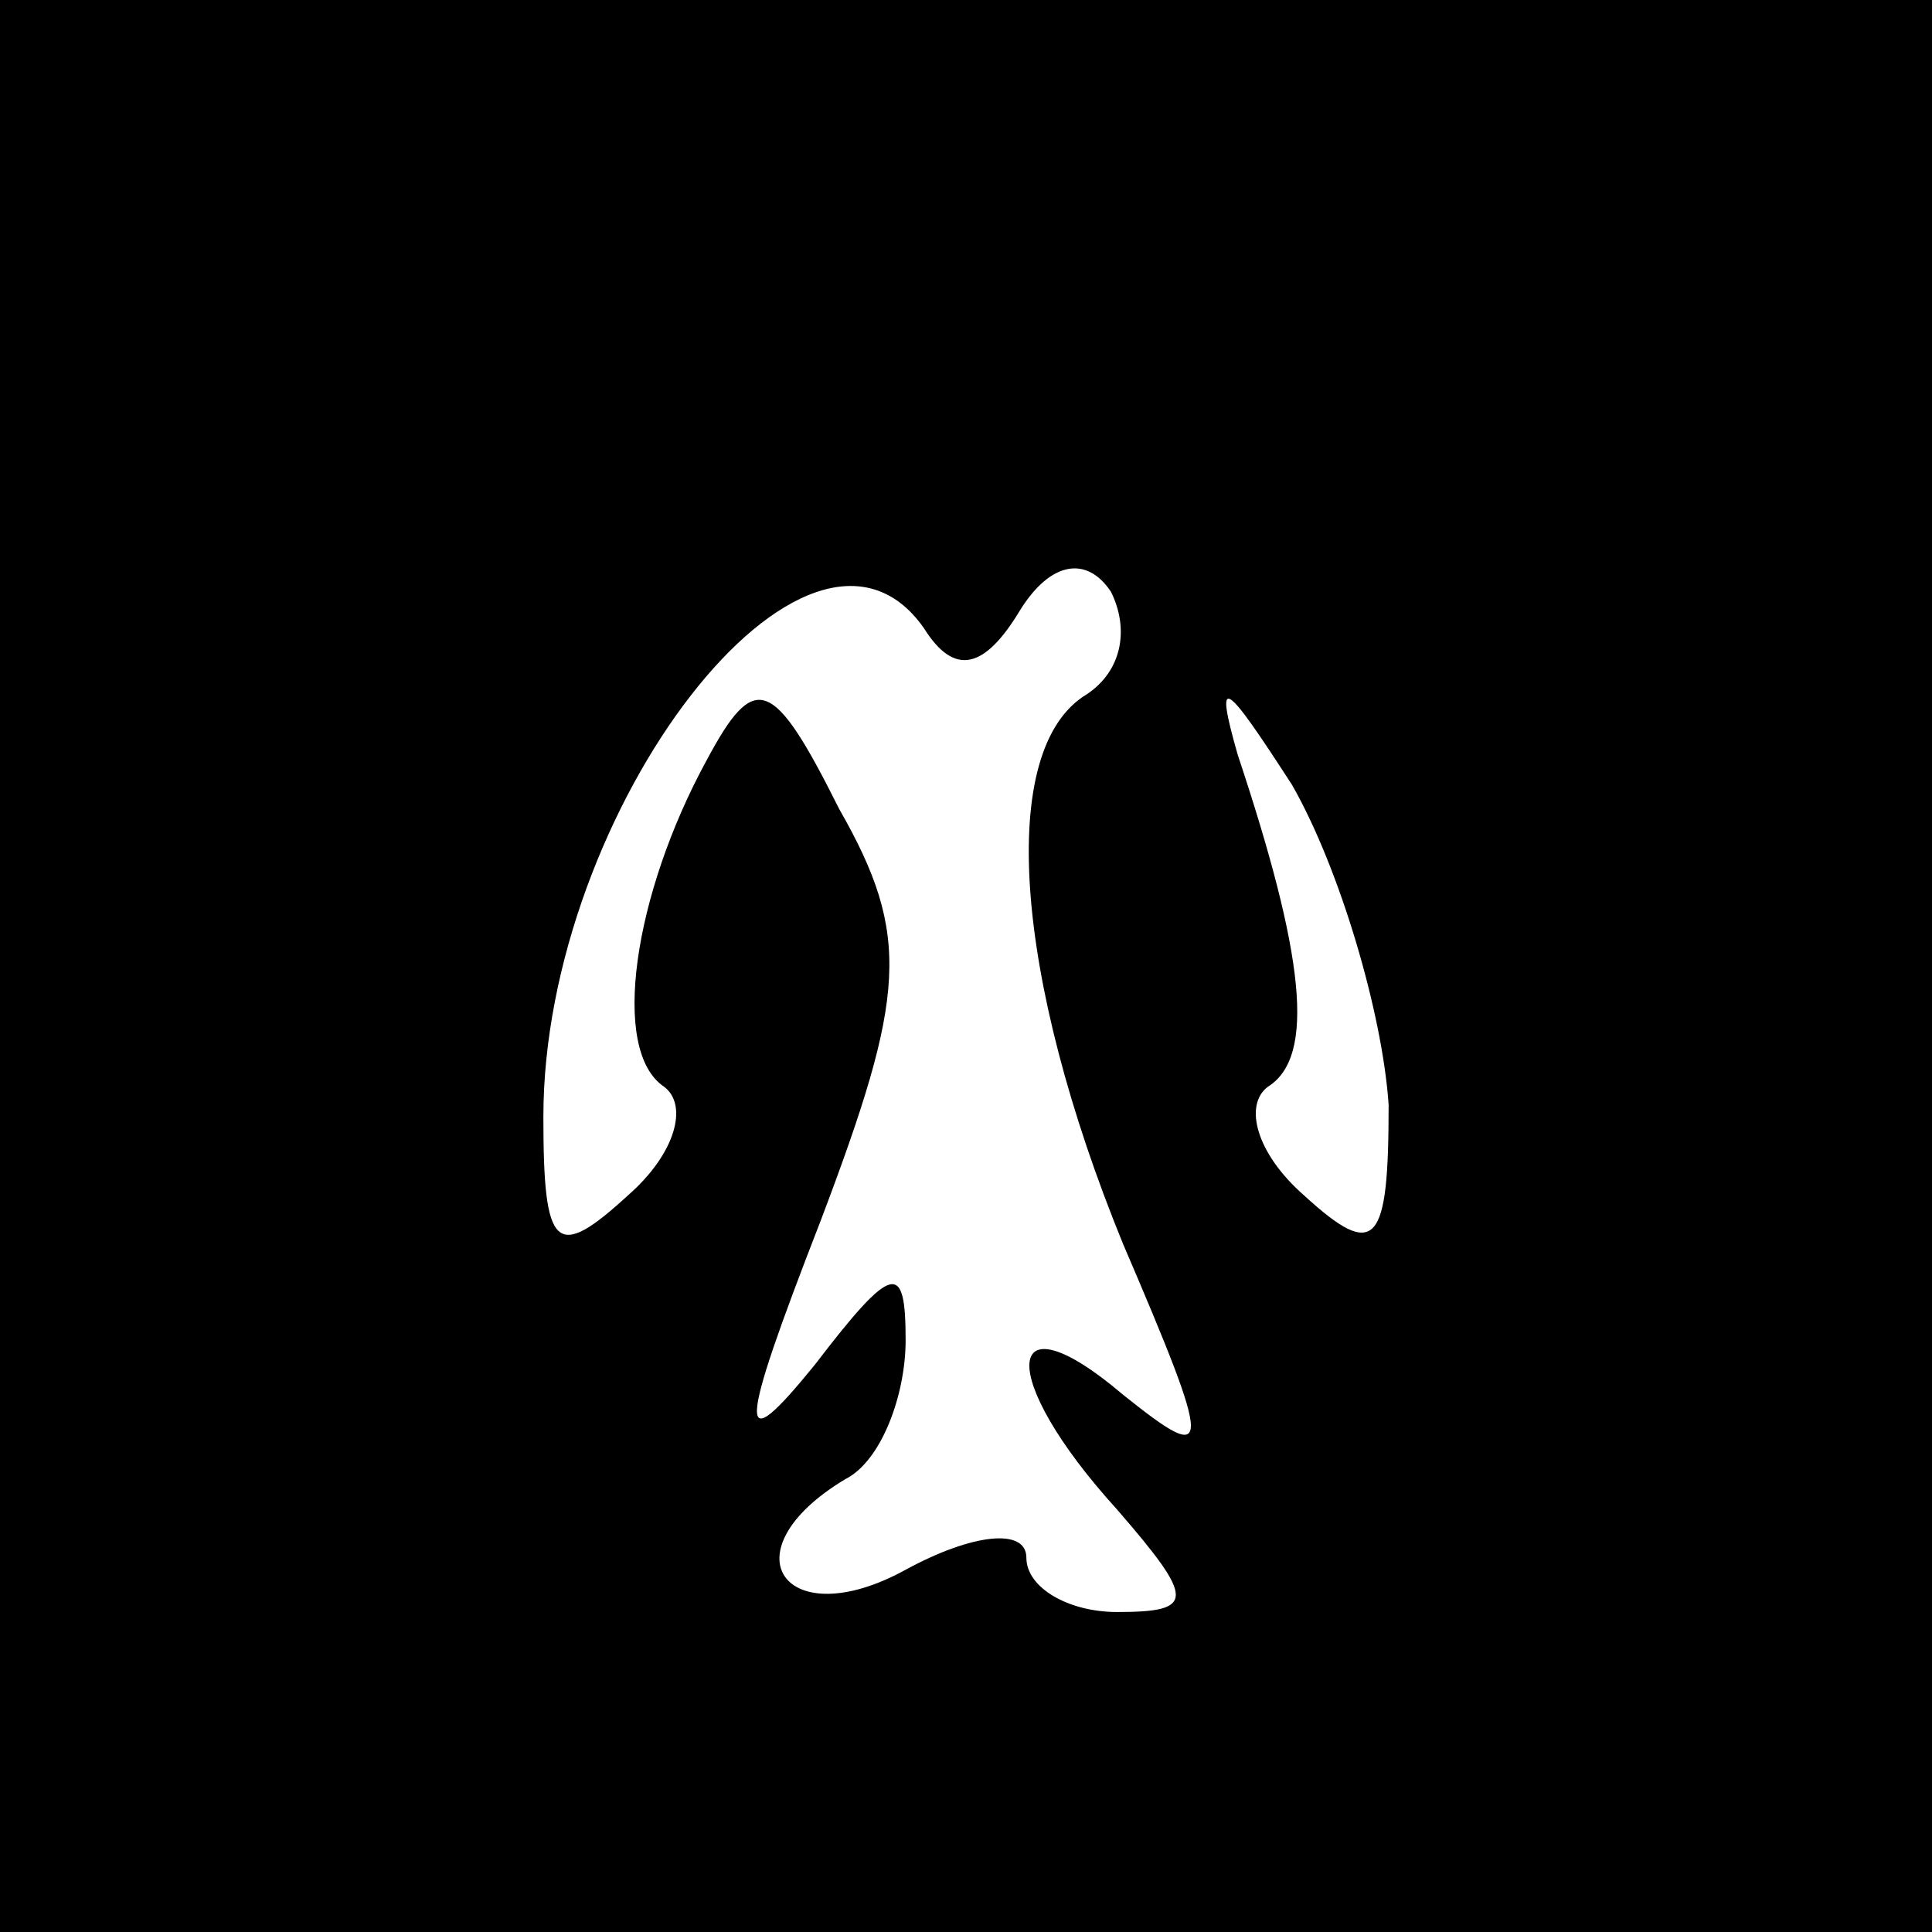 <?xml version="1.0" standalone="no"?>
<!DOCTYPE svg PUBLIC "-//W3C//DTD SVG 20010904//EN"
 "http://www.w3.org/TR/2001/REC-SVG-20010904/DTD/svg10.dtd">
<svg version="1.0" xmlns="http://www.w3.org/2000/svg"
 width="32pt" height="32pt" viewBox="0 0 32 32"
 preserveAspectRatio="xMidYMid meet">
<rect x="0" y="0" width="32" height="32" fill="#808080" stroke="none"/>
<g transform="translate(0,32) scale(0.1,-0.1)"
fill="#000000" stroke="none">
<path fill="#000000" stroke="none" d="M0 160 l0 -160 160 0 160 0 0 160 0
160 -160 0 -160 0 0 -160z"/>
<path fill="#ffffff" stroke="none" d="M169 219 c5 8 11 9 15 3 3 -6 2 -13 -4
-17 -15 -9 -12 -47 6 -91 15 -35 15 -37 0 -25 -20 17 -21 3 -1 -19 13 -15 13
-17 0 -17 -8 0 -15 4 -15 9 0 5 -9 4 -20 -2 -20 -11 -30 3 -10 15 6 3 10 14
10 23 0 13 -2 13 -15 -4 -13 -16 -13 -12 1 24 14 37 15 47 3 68 -11 22 -14 23
-22 8 -12 -22 -16 -48 -7 -54 4 -3 2 -11 -6 -18 -12 -11 -14 -9 -14 13 0 51
44 108 63 81 5 -8 10 -7 16 3z"/>
<path fill="#ffffff" stroke="none" d="M230 137 c0 -23 -2 -26 -14 -15 -8 7
-10 15 -6 18 8 5 6 22 -5 55 -4 14 -2 12 9 -5 8 -14 15 -38 16 -53z"/>
</g>
</svg>

